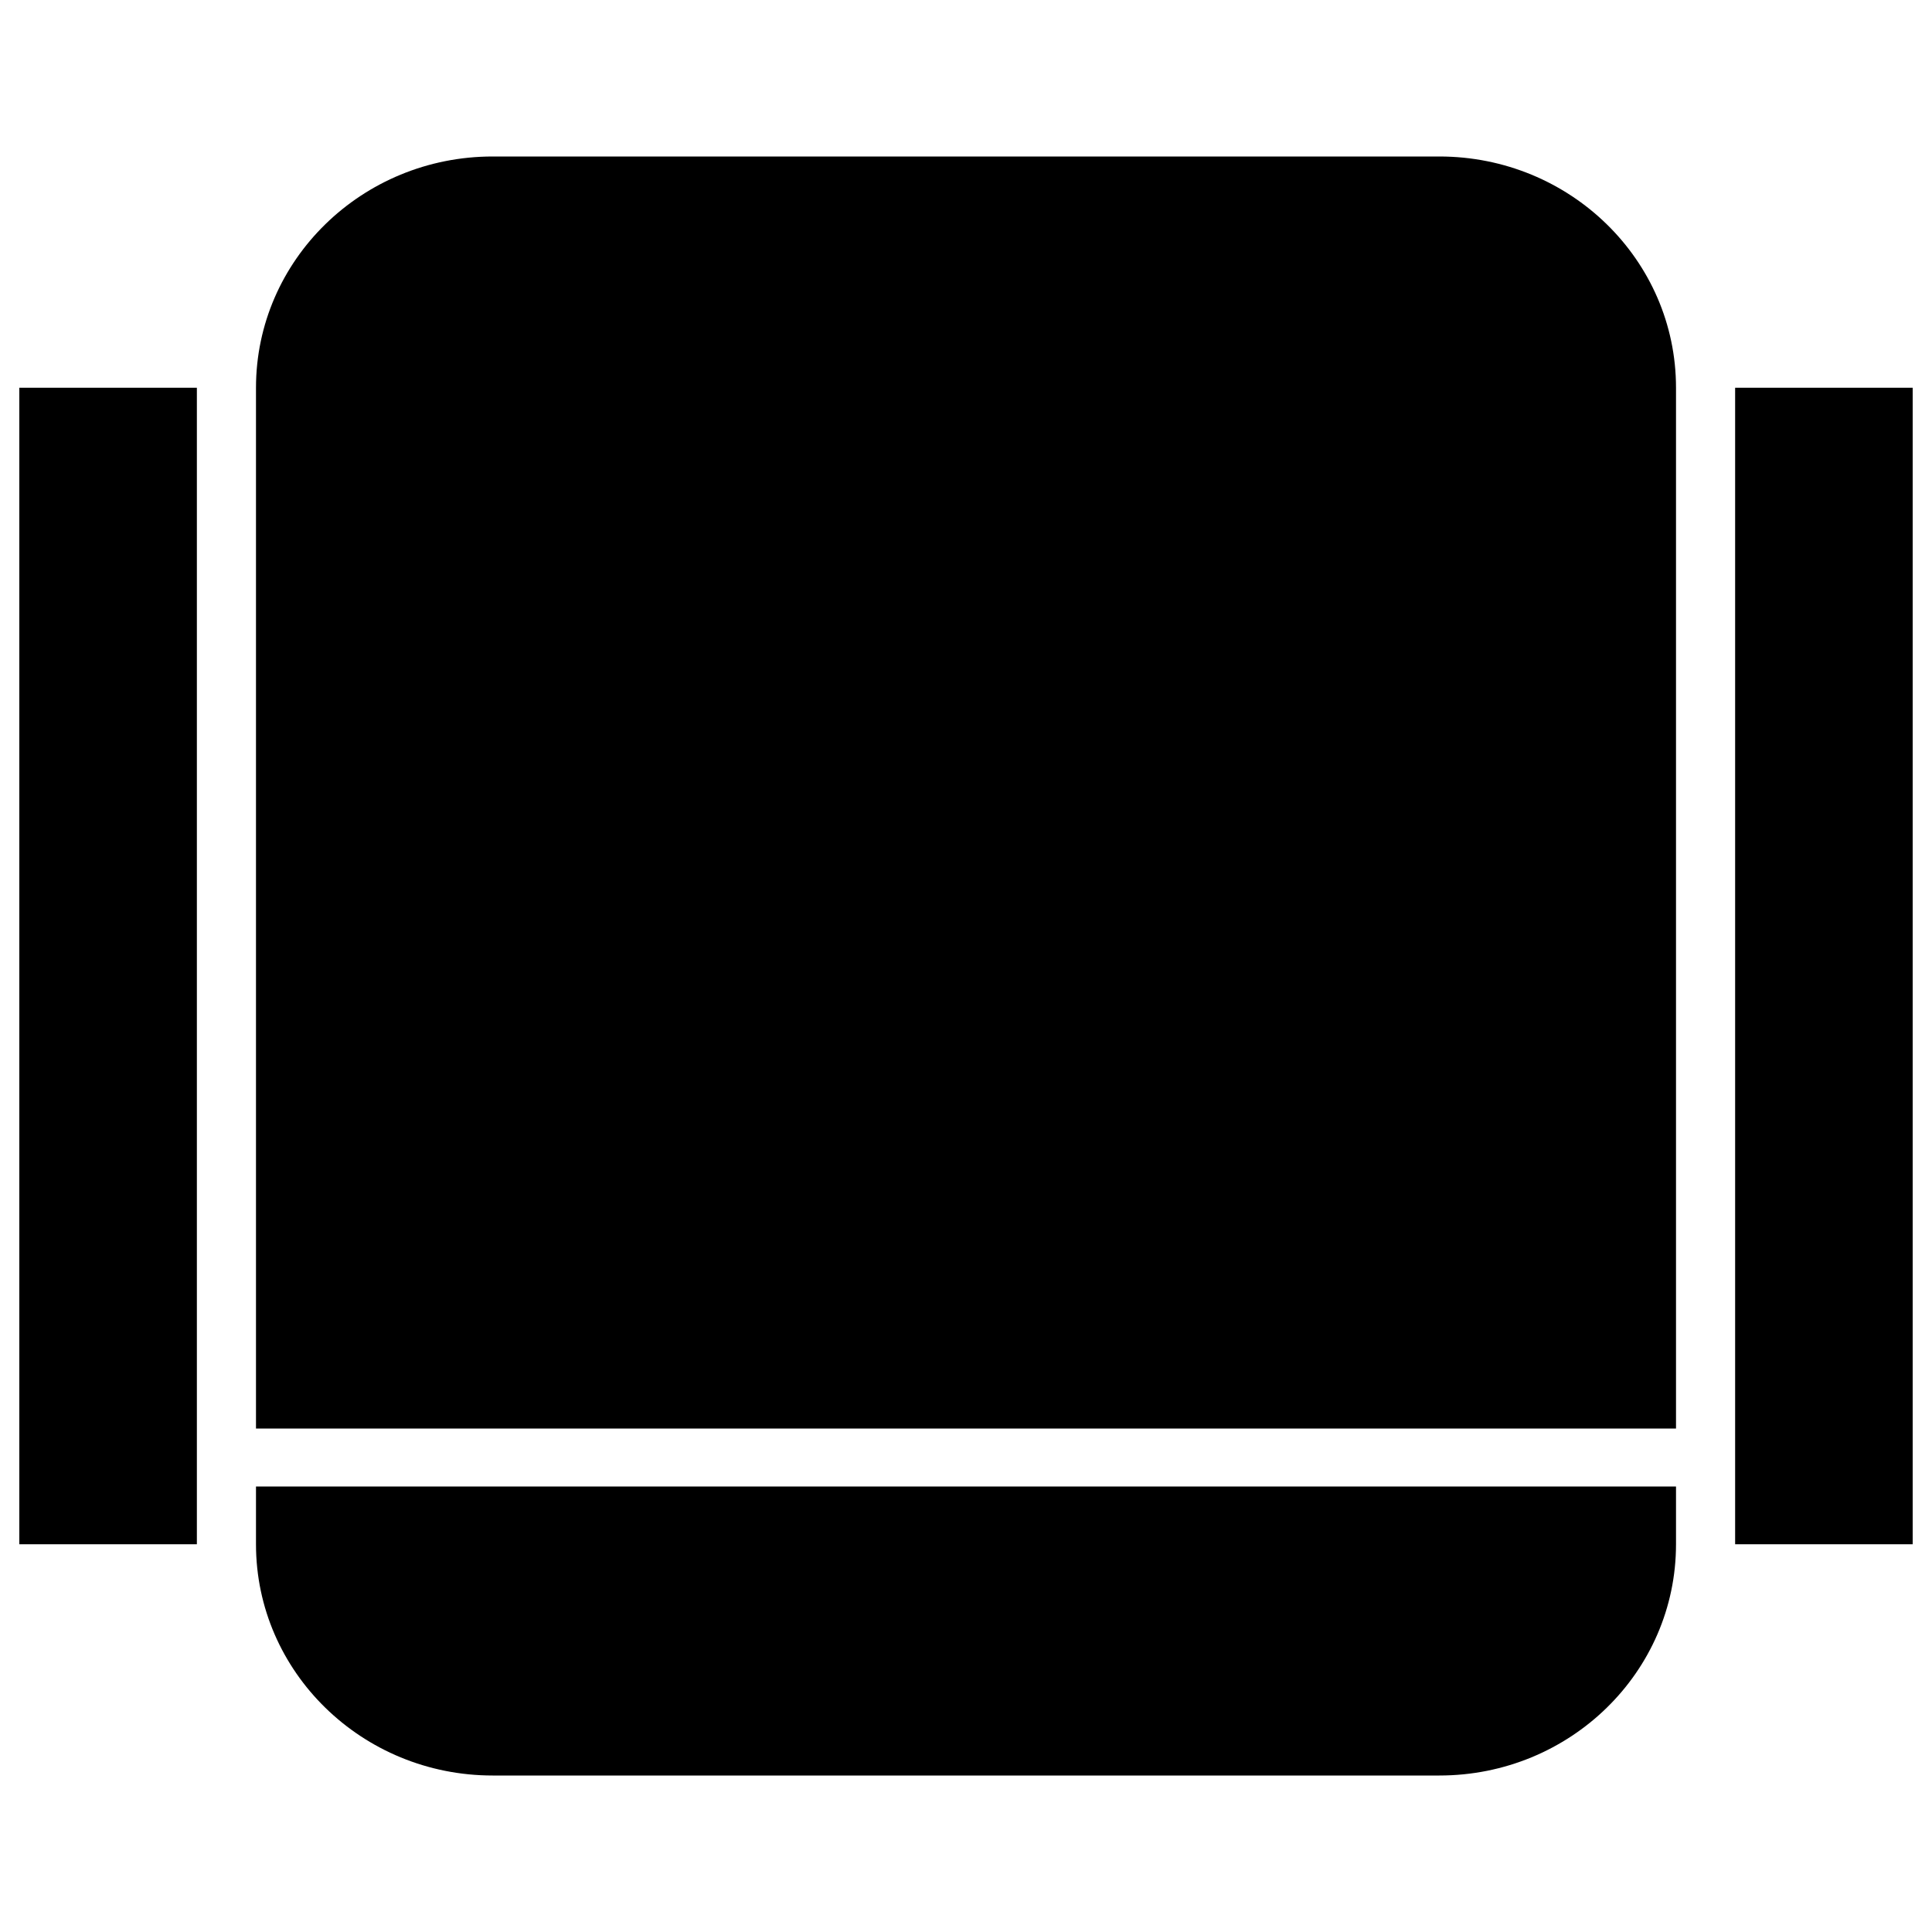 <?xml version="1.0" encoding="utf-8"?>
<!-- Svg Vector Icons : http://www.onlinewebfonts.com/icon -->
<!DOCTYPE svg PUBLIC "-//W3C//DTD SVG 1.1//EN" "http://www.w3.org/Graphics/SVG/1.1/DTD/svg11.dtd">
<svg version="1.1" xmlns="http://www.w3.org/2000/svg" xmlns:xlink="http://www.w3.org/1999/xlink" x="0px" y="0px" viewBox="0 0 1000 1000" enable-background="new 0 0 1000 1000" xml:space="preserve">
<g><path d="M132.5,200.7C132.5,134.6,187.4,81,255,81h490c67.7,0,122.5,53.6,122.5,119.7v538.7h-735V200.7z"/><path d="M132.5,799.3c0,66.1,54.9,119.7,122.5,119.7h490c67.7,0,122.5-53.6,122.5-119.7v-29.9h-735V799.3z"/><path d="M10,200.7h91.9v598.6H10V200.7z"/><path d="M898.1,200.7H990v598.6h-91.9V200.7z"/></g>
</svg>
